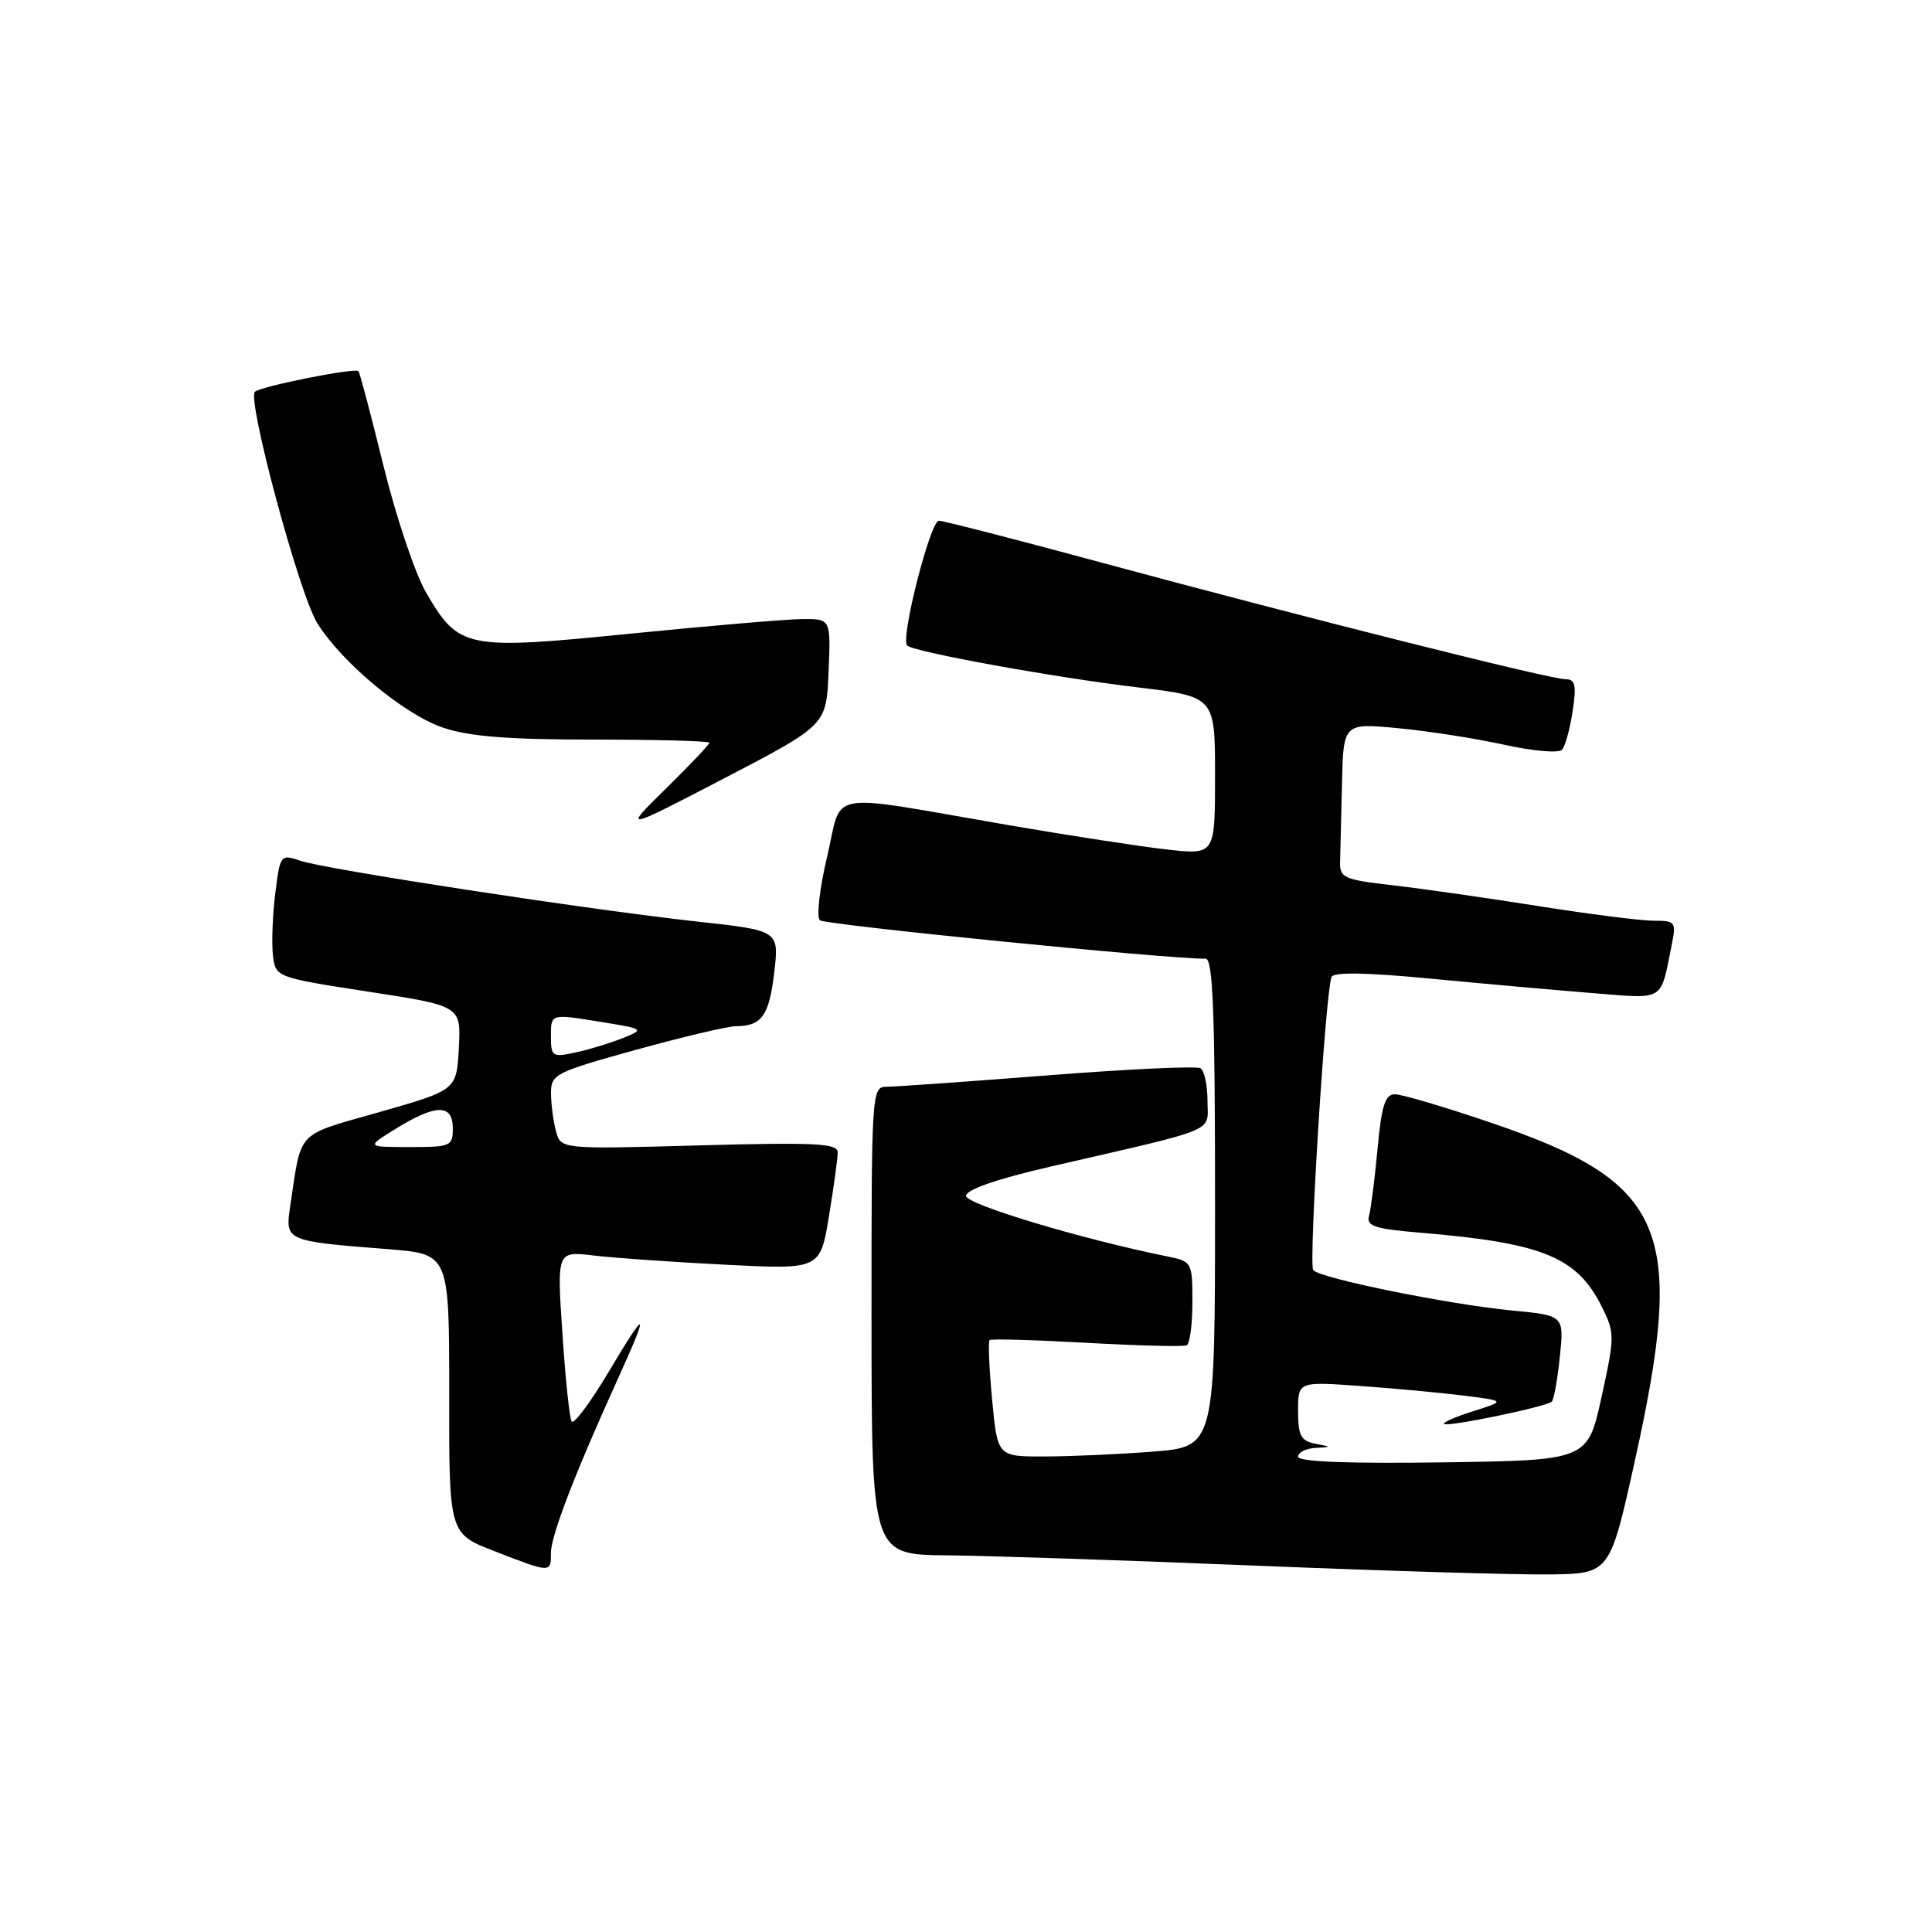 <?xml version="1.0" encoding="UTF-8" standalone="no"?>
<!DOCTYPE svg PUBLIC "-//W3C//DTD SVG 1.1//EN" "http://www.w3.org/Graphics/SVG/1.1/DTD/svg11.dtd" >
<svg xmlns="http://www.w3.org/2000/svg" xmlns:xlink="http://www.w3.org/1999/xlink" version="1.1" viewBox="0 0 256 256">
 <g >
 <path fill="currentColor"
d=" M 216.64 193.50 C 223.44 162.81 220.84 156.69 197.63 148.79 C 191.51 146.70 185.76 145.00 184.85 145.00 C 183.53 145.00 183.07 146.45 182.53 152.25 C 182.16 156.24 181.65 160.23 181.40 161.12 C 181.03 162.46 182.17 162.84 188.22 163.34 C 204.45 164.70 208.97 166.55 212.27 173.19 C 213.97 176.60 213.97 177.09 212.21 185.12 C 210.37 193.50 210.37 193.50 191.19 193.77 C 178.61 193.95 172.00 193.69 172.00 193.02 C 172.00 192.46 173.01 191.94 174.25 191.86 C 176.50 191.73 176.50 191.73 174.25 191.29 C 172.38 190.93 172.00 190.21 172.00 186.96 C 172.00 183.06 172.00 183.06 180.25 183.65 C 184.79 183.97 190.97 184.55 194.00 184.93 C 199.50 185.63 199.50 185.63 195.24 186.98 C 192.90 187.72 191.15 188.48 191.34 188.68 C 191.79 189.12 204.93 186.40 205.62 185.72 C 205.90 185.44 206.38 182.76 206.69 179.76 C 207.25 174.31 207.25 174.31 200.37 173.65 C 191.96 172.84 174.95 169.39 174.01 168.30 C 173.38 167.58 175.60 131.91 176.42 129.48 C 176.65 128.78 180.93 128.85 189.63 129.68 C 196.71 130.36 206.39 131.22 211.14 131.60 C 220.68 132.36 219.99 132.78 221.50 125.25 C 222.13 122.15 222.02 122.00 219.10 122.00 C 217.42 122.00 210.52 121.12 203.77 120.05 C 197.02 118.98 188.35 117.74 184.50 117.30 C 178.11 116.57 177.51 116.30 177.57 114.25 C 177.61 113.01 177.72 108.35 177.82 103.90 C 178.00 95.80 178.00 95.80 185.25 96.49 C 189.24 96.86 195.58 97.86 199.35 98.69 C 203.11 99.52 206.54 99.82 206.97 99.35 C 207.40 98.88 208.03 96.59 208.38 94.25 C 208.91 90.75 208.74 90.00 207.42 90.00 C 205.38 90.00 172.73 81.79 146.00 74.56 C 134.72 71.50 125.01 69.01 124.41 69.00 C 123.27 69.00 119.29 84.62 120.20 85.53 C 121.04 86.38 139.62 89.75 150.75 91.08 C 161.00 92.31 161.00 92.31 161.00 102.78 C 161.00 113.26 161.00 113.26 154.75 112.58 C 151.31 112.20 141.75 110.73 133.50 109.31 C 108.89 105.07 111.70 104.58 109.60 113.51 C 108.60 117.73 108.17 121.53 108.64 121.94 C 109.34 122.55 155.32 127.13 159.75 127.03 C 160.72 127.01 161.00 134.12 161.00 159.35 C 161.00 191.70 161.00 191.70 152.75 192.35 C 148.21 192.70 141.73 192.99 138.34 192.99 C 132.17 193.00 132.17 193.00 131.46 185.46 C 131.07 181.31 130.92 177.76 131.13 177.57 C 131.33 177.38 137.12 177.55 144.00 177.93 C 150.88 178.32 156.84 178.46 157.25 178.26 C 157.66 178.05 158.00 175.47 158.00 172.52 C 158.00 167.27 157.93 167.14 154.75 166.50 C 143.32 164.19 128.00 159.58 128.00 158.46 C 128.00 157.64 132.08 156.22 139.25 154.57 C 161.84 149.36 160.00 150.13 160.00 145.87 C 160.00 143.81 159.58 141.86 159.08 141.55 C 158.57 141.23 149.46 141.66 138.83 142.49 C 128.20 143.32 118.59 144.00 117.48 144.00 C 115.51 144.00 115.47 144.58 115.48 175.00 C 115.50 206.00 115.50 206.00 125.50 206.09 C 131.00 206.14 149.45 206.76 166.50 207.46 C 183.55 208.16 201.06 208.68 205.41 208.62 C 213.32 208.50 213.32 208.50 216.64 193.50 Z  M 73.00 205.75 C 73.01 203.48 76.18 195.23 81.89 182.66 C 86.12 173.36 85.78 173.15 80.61 181.85 C 78.20 185.89 76.01 188.81 75.74 188.35 C 75.46 187.88 74.91 182.61 74.52 176.64 C 73.79 165.78 73.79 165.78 78.65 166.36 C 81.32 166.68 89.16 167.23 96.09 167.58 C 108.67 168.22 108.67 168.22 109.84 161.17 C 110.48 157.29 111.00 153.47 111.00 152.69 C 111.00 151.50 108.09 151.35 92.65 151.77 C 74.31 152.28 74.31 152.28 73.67 149.89 C 73.31 148.57 73.02 146.31 73.01 144.86 C 73.00 142.35 73.54 142.08 84.25 139.11 C 90.44 137.40 96.40 135.99 97.50 135.98 C 100.94 135.96 101.91 134.60 102.59 128.86 C 103.24 123.30 103.24 123.30 92.37 122.11 C 77.89 120.52 43.19 115.20 39.81 114.06 C 37.17 113.16 37.12 113.23 36.48 118.35 C 36.12 121.22 35.98 124.90 36.16 126.53 C 36.50 129.50 36.50 129.50 48.80 131.40 C 61.09 133.29 61.09 133.29 60.80 138.86 C 60.50 144.44 60.50 144.44 50.30 147.35 C 39.11 150.54 39.99 149.62 38.48 159.65 C 37.76 164.48 37.65 164.43 51.52 165.53 C 59.53 166.17 59.53 166.17 59.52 184.69 C 59.50 203.21 59.50 203.21 65.50 205.53 C 73.04 208.46 73.00 208.45 73.00 205.75 Z  M 109.79 89.04 C 110.09 82.00 110.09 82.00 106.29 82.03 C 104.21 82.05 93.98 82.92 83.56 83.96 C 61.70 86.15 60.83 85.98 56.47 78.54 C 55.03 76.09 52.50 68.55 50.83 61.79 C 49.17 55.03 47.67 49.36 47.50 49.18 C 47.04 48.70 34.61 51.17 33.78 51.91 C 32.69 52.87 39.64 78.69 42.03 82.55 C 45.26 87.77 53.53 94.65 58.68 96.41 C 62.16 97.59 67.29 98.00 78.68 98.00 C 87.11 98.00 94.00 98.19 94.00 98.42 C 94.00 98.64 91.41 101.37 88.25 104.48 C 82.50 110.13 82.50 110.13 96.00 103.11 C 109.50 96.08 109.50 96.08 109.79 89.04 Z  M 52.50 149.53 C 57.77 146.28 60.00 146.27 60.00 149.50 C 60.00 151.88 59.72 152.00 54.25 151.99 C 48.50 151.99 48.50 151.99 52.50 149.53 Z  M 73.00 137.25 C 73.00 134.34 73.00 134.34 79.25 135.35 C 85.42 136.34 85.46 136.37 82.50 137.56 C 80.85 138.22 78.04 139.08 76.25 139.46 C 73.17 140.12 73.00 140.01 73.00 137.25 Z "/>
</g>
</svg>